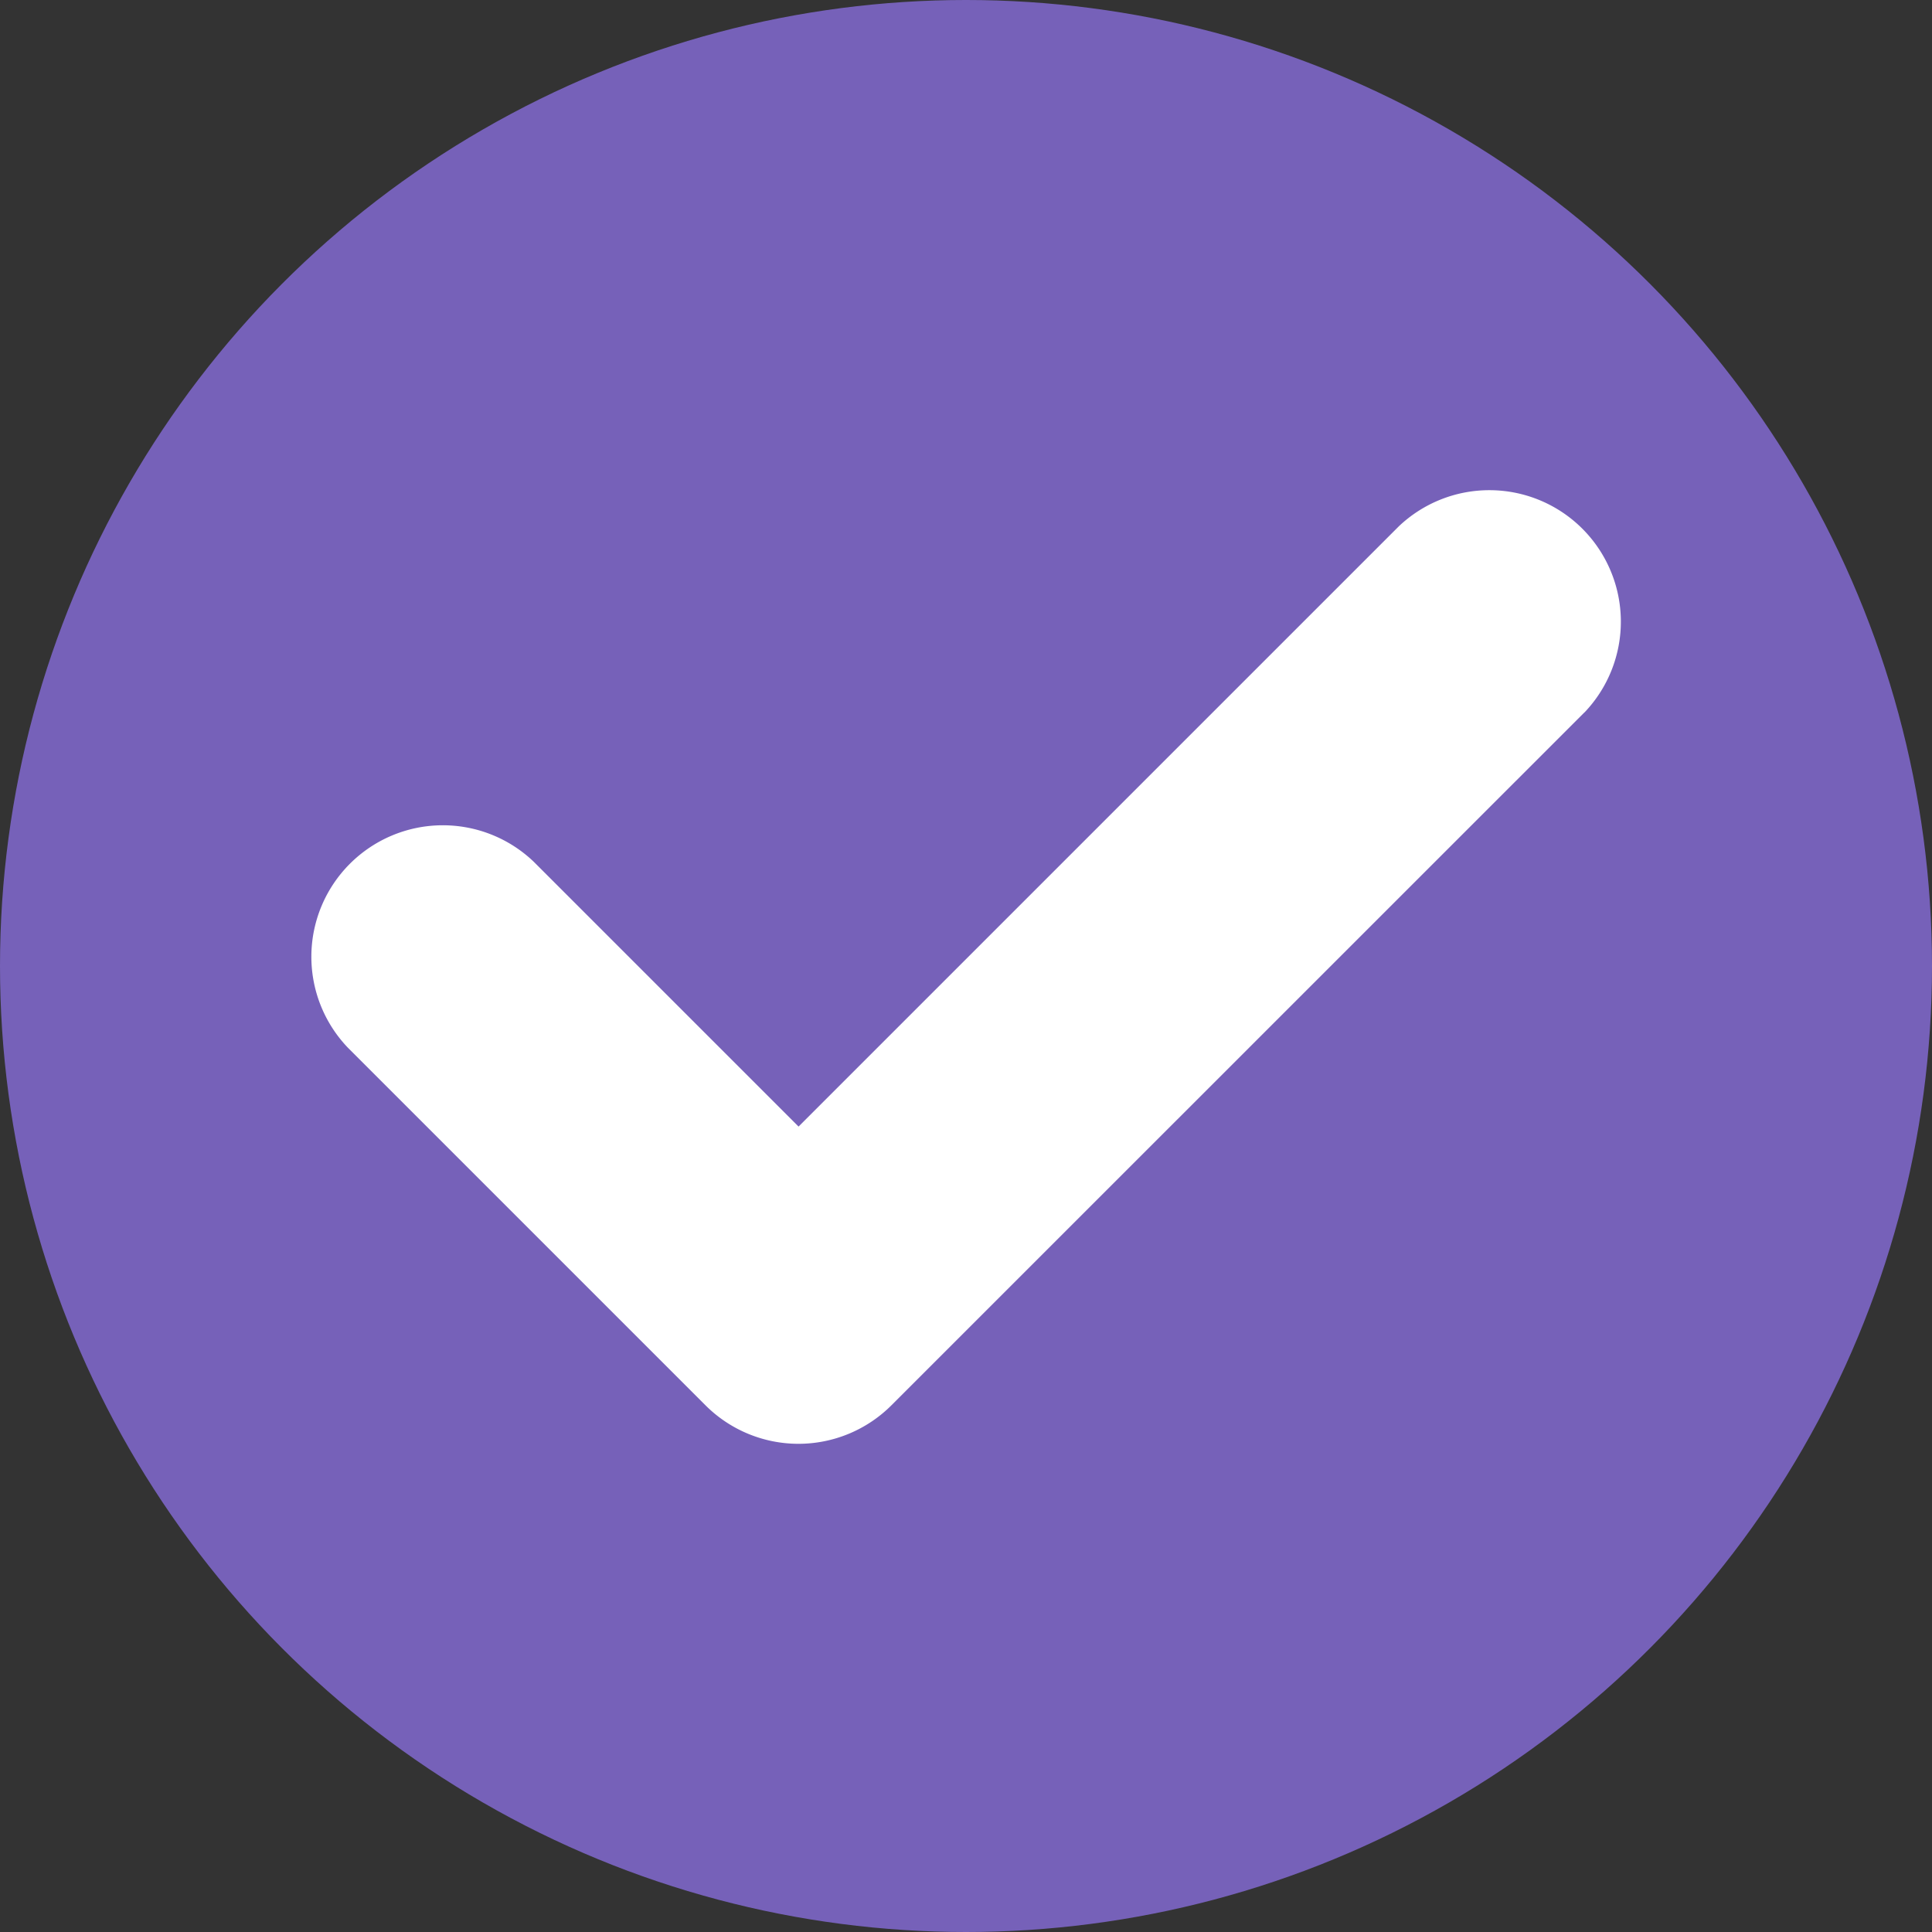 <svg xmlns="http://www.w3.org/2000/svg" width="18" height="18" viewBox="0 0 18 18">
  <rect x="0" y="0" width="18" height="18" fill="#333333" stroke="none"/>
  <g id="pricing-check-icon" transform="translate(-548 -1652)">
    <circle id="Ellipse_17" data-name="Ellipse 17" cx="9" cy="9" r="9" transform="translate(548 1652)" fill="#7661b9"/>
    <g id="check" transform="translate(550.883 1601.361)">
      <path id="Path_263" data-name="Path 263" d="M11.877,57.278,5.422,63.732a1.225,1.225,0,0,1-1.732,0L.358,60.4A1.225,1.225,0,0,1,2.09,58.668l2.467,2.467,5.589-5.589a1.225,1.225,0,0,1,1.732,1.732Z" transform="translate(0 0)" fill="#fff"/>
    </g>
  </g>
</svg>
